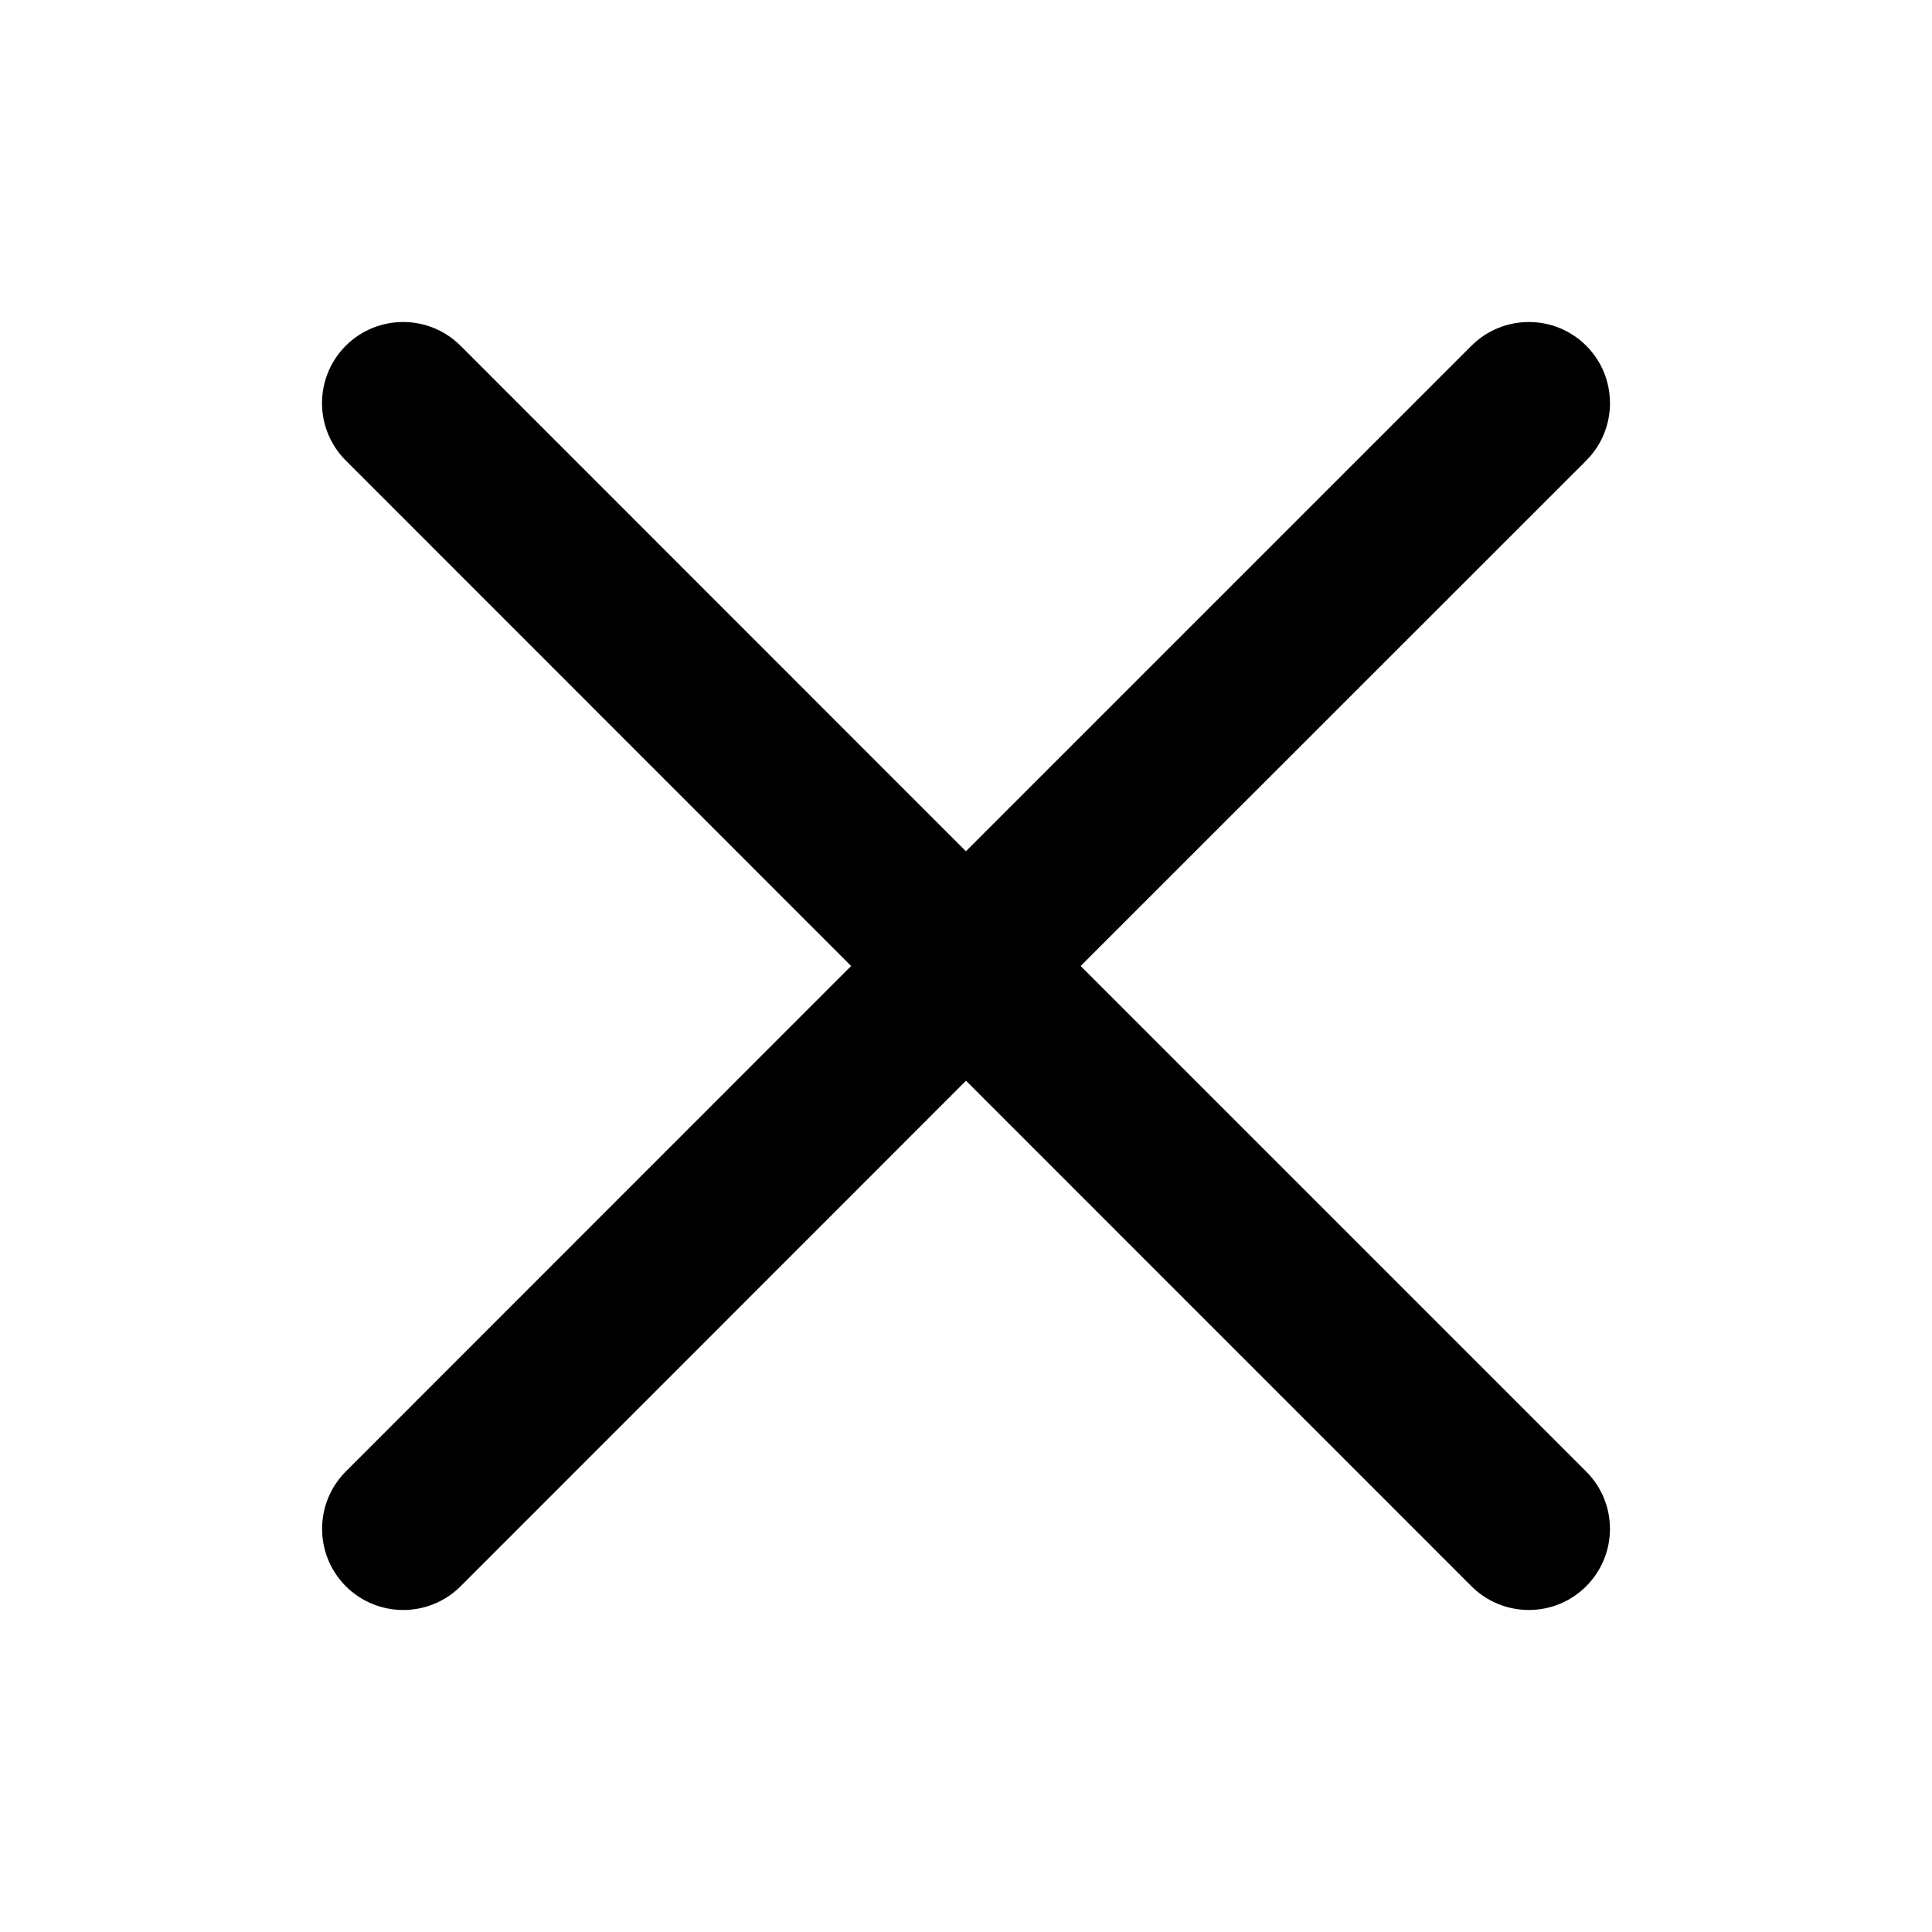 <svg xmlns="http://www.w3.org/2000/svg" width="1em" height="1em" viewBox="8 8 24 24">
    <path d="M12.295 12.295c.394-.393 1.032-.393 1.426 0l6.278 6.28 6.28-6.28c.394-.393 1.032-.393 1.426 0 .393.394.393 1.032 0 1.426L21.424 20l6.28 6.28c.394.393.394 1.031 0 1.425-.393.393-1.031.393-1.425 0L20 21.425l-6.278 6.28c-.394.393-1.032.393-1.426 0-.393-.394-.393-1.032 0-1.426L18.573 20l-6.278-6.28c-.393-.393-.393-1.031 0-1.425z" transform="translate(-194, -68) translate(0, 62) translate(194, 6)"/>
</svg>